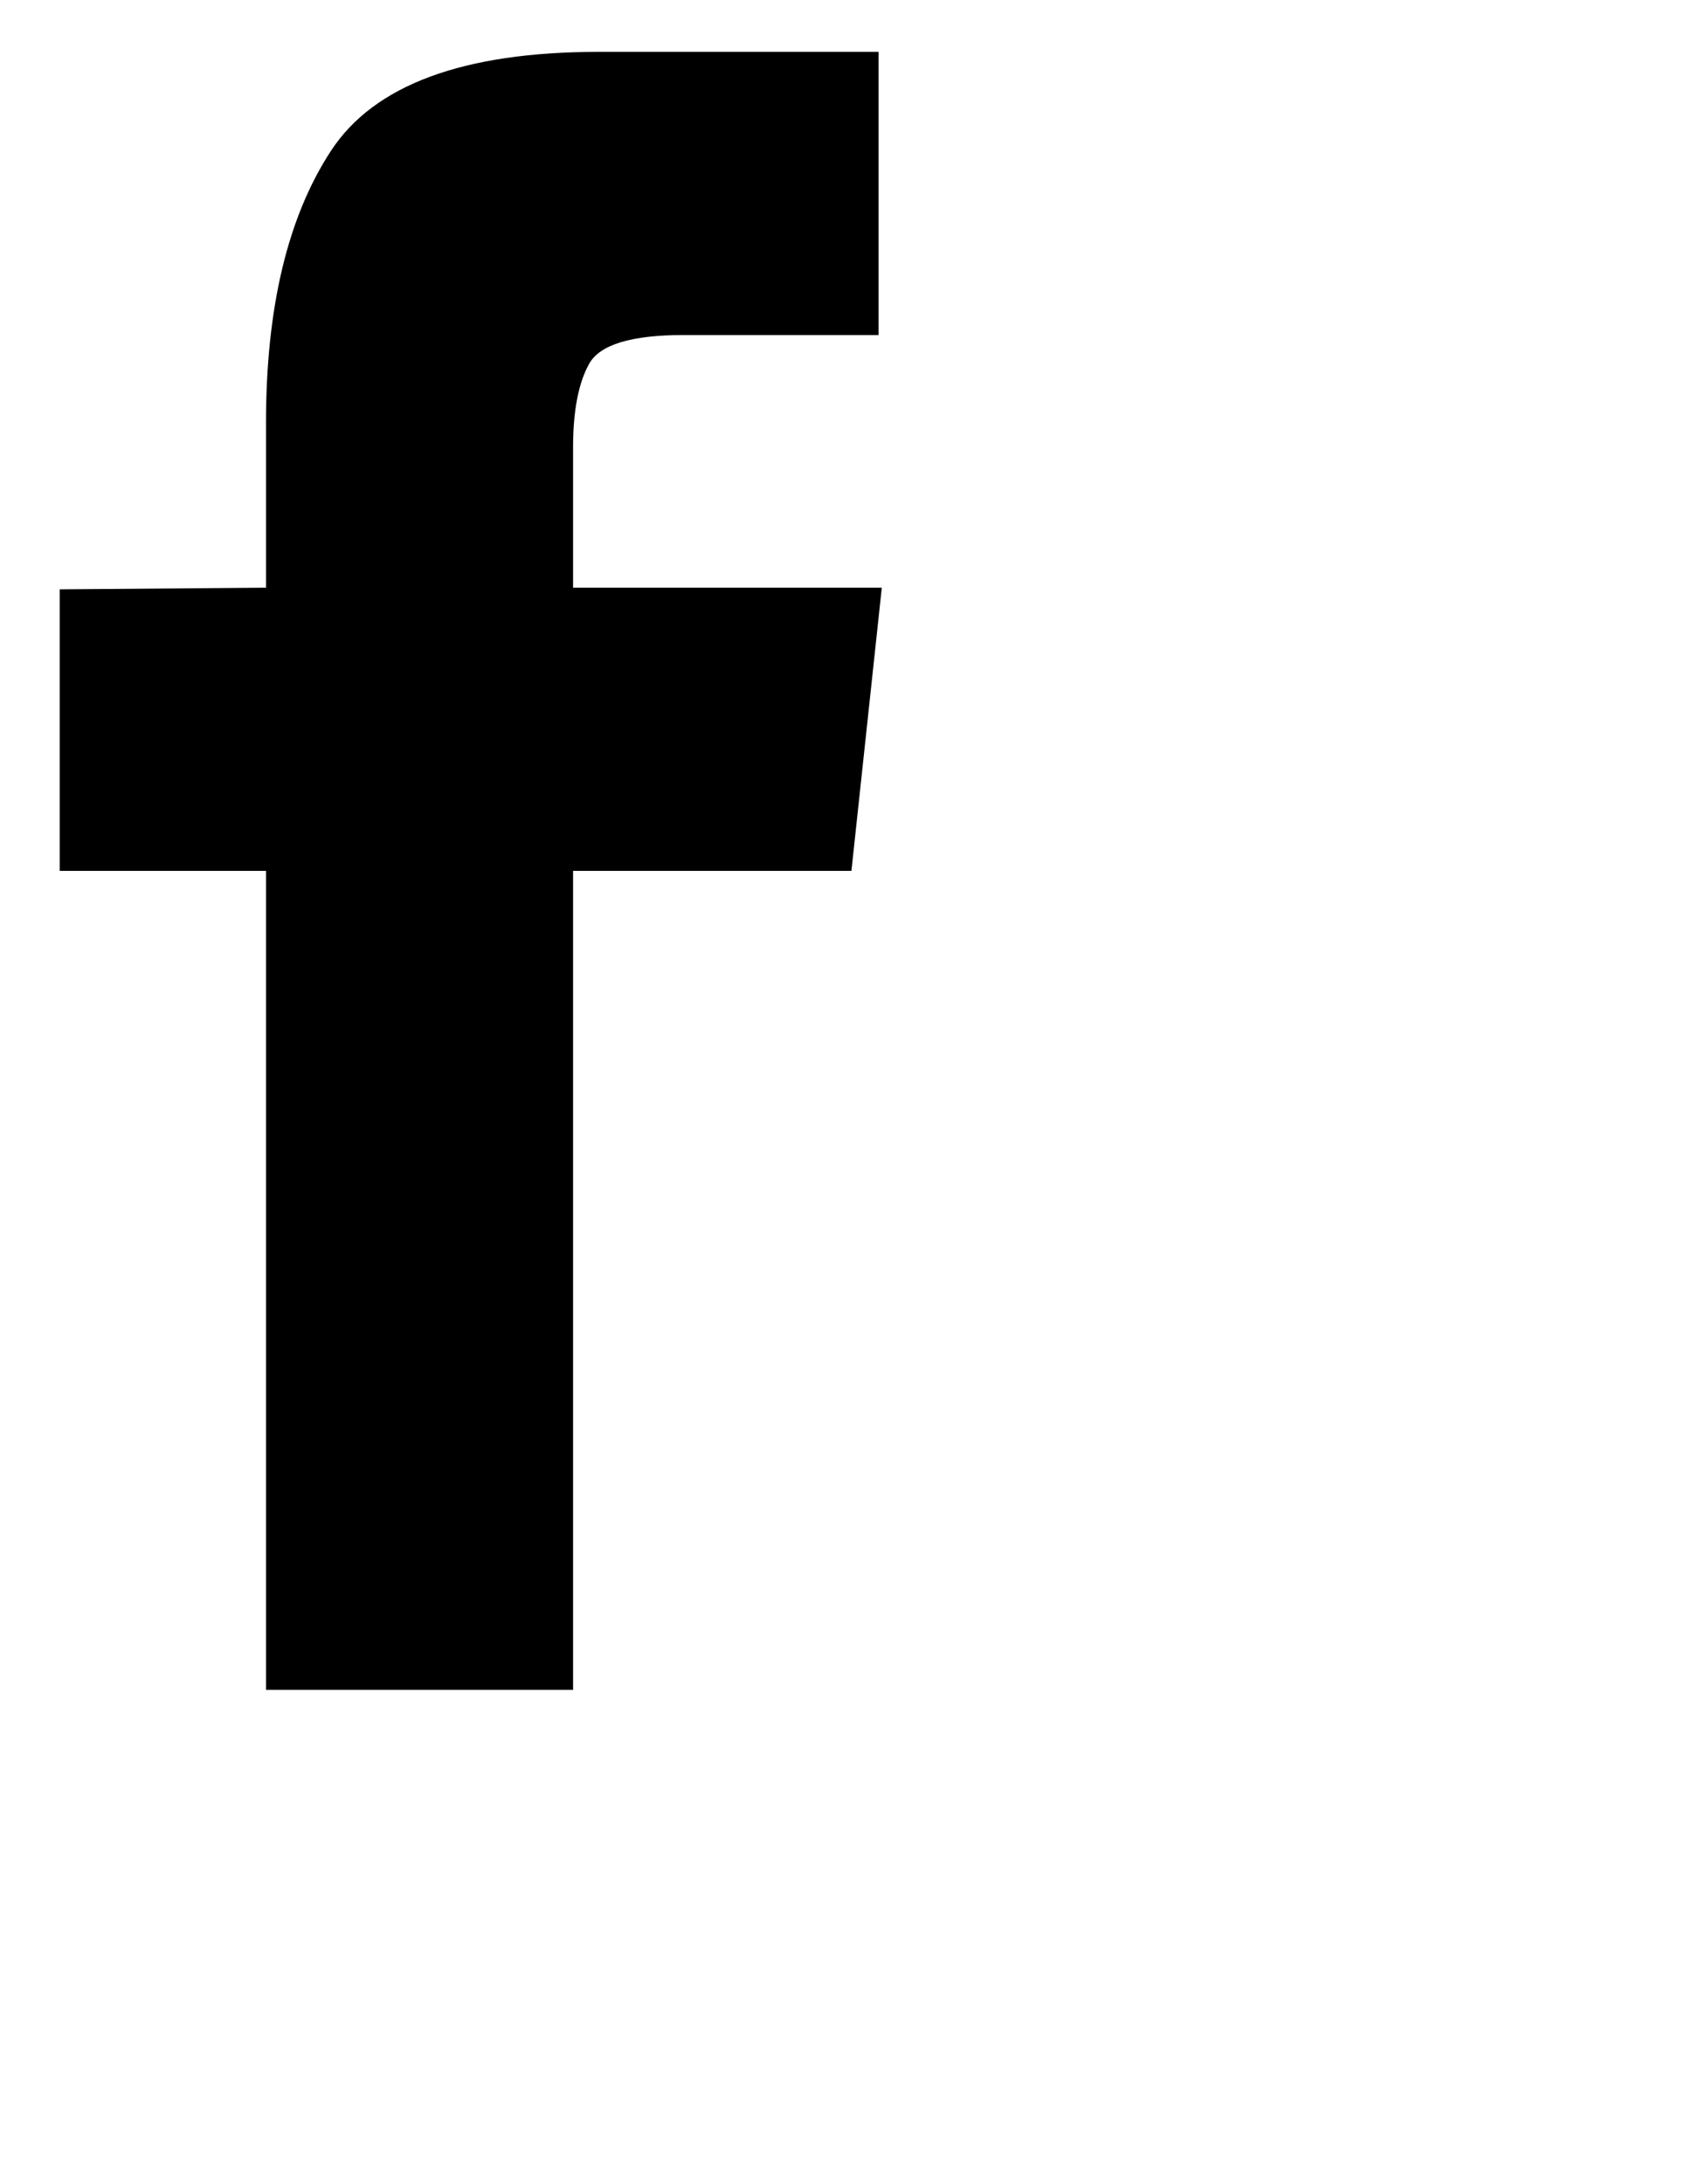 <svg width="25" height="32" xmlns="http://www.w3.org/2000/svg">
    <path
        d="M3.898 24.76h4.5v-12h4.079l.445-4.149H8.398V6.55c0-.531.079-.938.235-1.219.156-.281.617-.422 1.383-.422h2.859V.76H8.773c-1.984 0-3.293.484-3.925 1.453-.633.969-.95 2.297-.95 3.984v2.414l-3.023.024v4.125h3.023v12z"
        fill="currentColor" />
</svg>